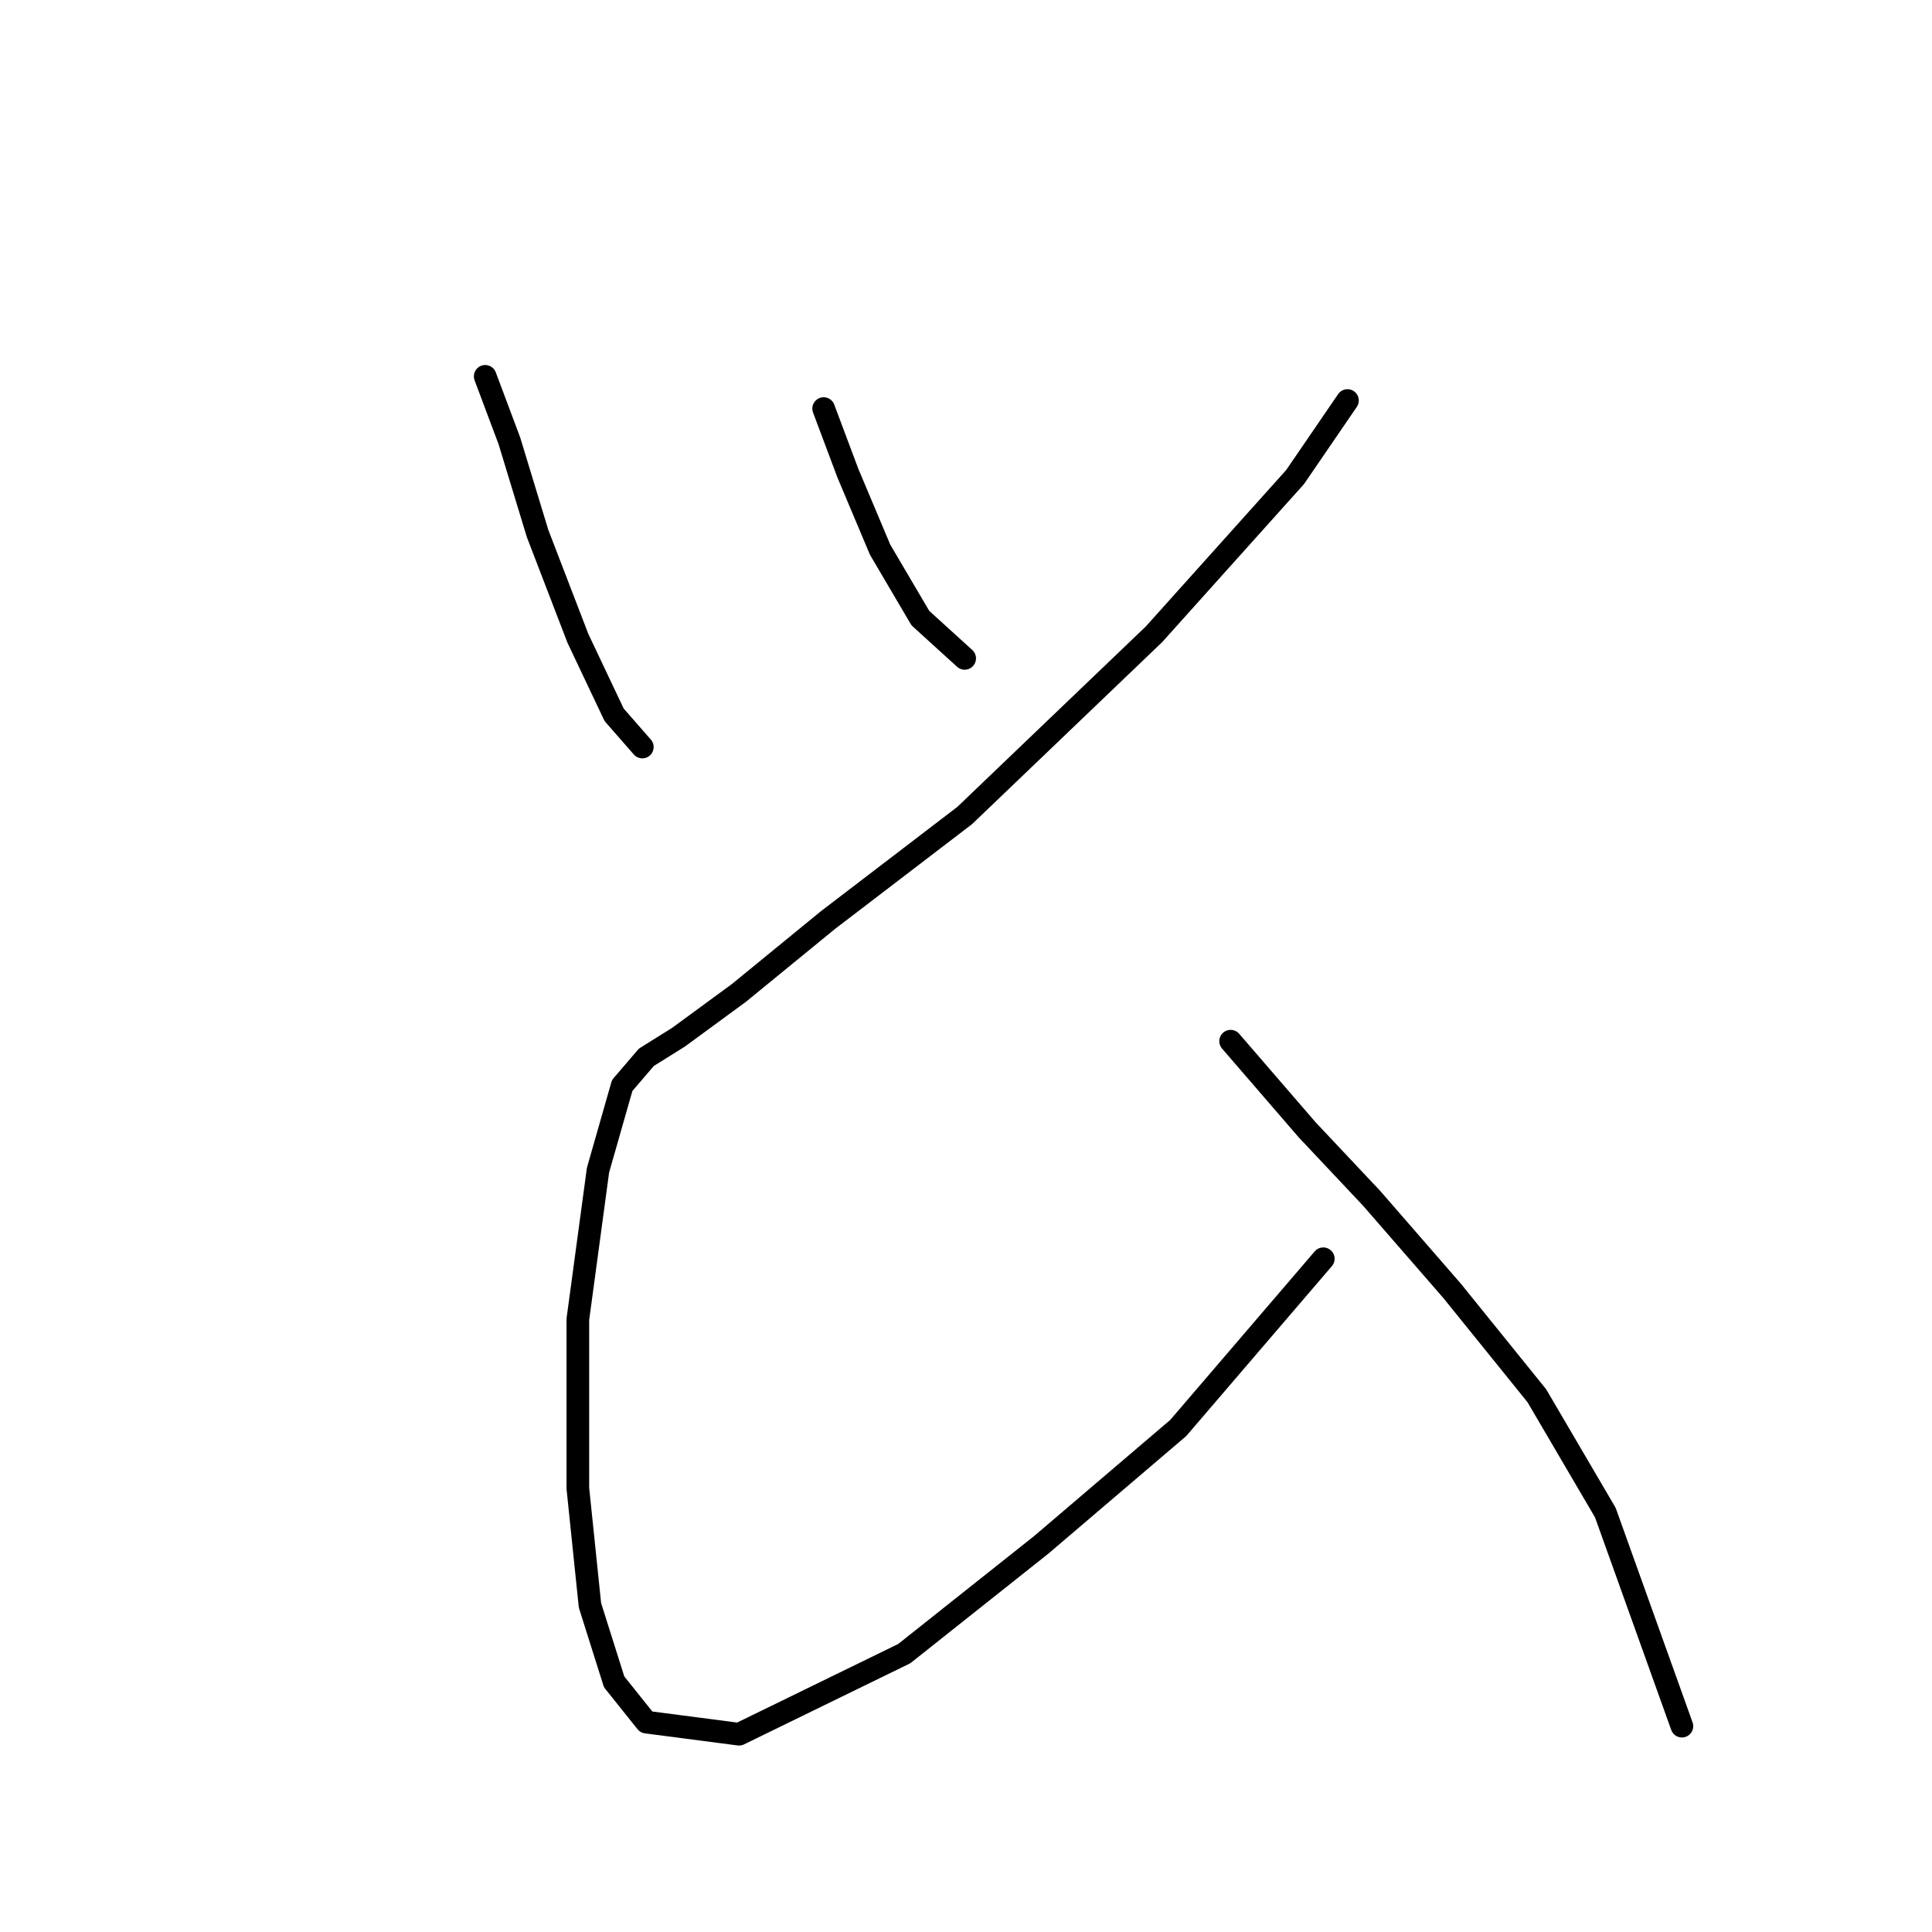 <?xml version="1.0" standalone="no"?>
    <svg width="256" height="256" xmlns="http://www.w3.org/2000/svg" version="1.1">
    <polyline stroke="black" stroke-width="3" stroke-linecap="round" fill="transparent" stroke-linejoin="round" points="64.29 49.867 67.494 58.409 71.231 70.689 76.57 84.571 81.375 94.715 85.112 98.986 85.112 98.986 " />
        <polyline stroke="black" stroke-width="3" stroke-linecap="round" fill="transparent" stroke-linejoin="round" points="109.138 54.138 112.342 62.68 116.613 72.825 121.952 81.901 127.825 87.24 127.825 87.24 " />
        <polyline stroke="black" stroke-width="3" stroke-linecap="round" fill="transparent" stroke-linejoin="round" points="178.546 53.07 171.606 63.214 152.919 84.037 127.825 108.062 109.672 121.944 97.926 131.554 89.918 137.427 85.646 140.097 82.443 143.834 79.24 155.046 76.57 174.801 76.57 197.225 78.172 212.708 81.375 222.853 85.646 228.192 97.926 229.793 119.816 219.115 137.969 204.7 156.122 189.216 175.343 166.792 175.343 166.792 " />
        <polyline stroke="black" stroke-width="3" stroke-linecap="round" fill="transparent" stroke-linejoin="round" points="163.063 137.961 173.207 149.707 181.75 158.784 192.428 171.064 203.64 184.945 212.716 200.428 222.861 228.726 222.861 228.726 " />
        </svg>
